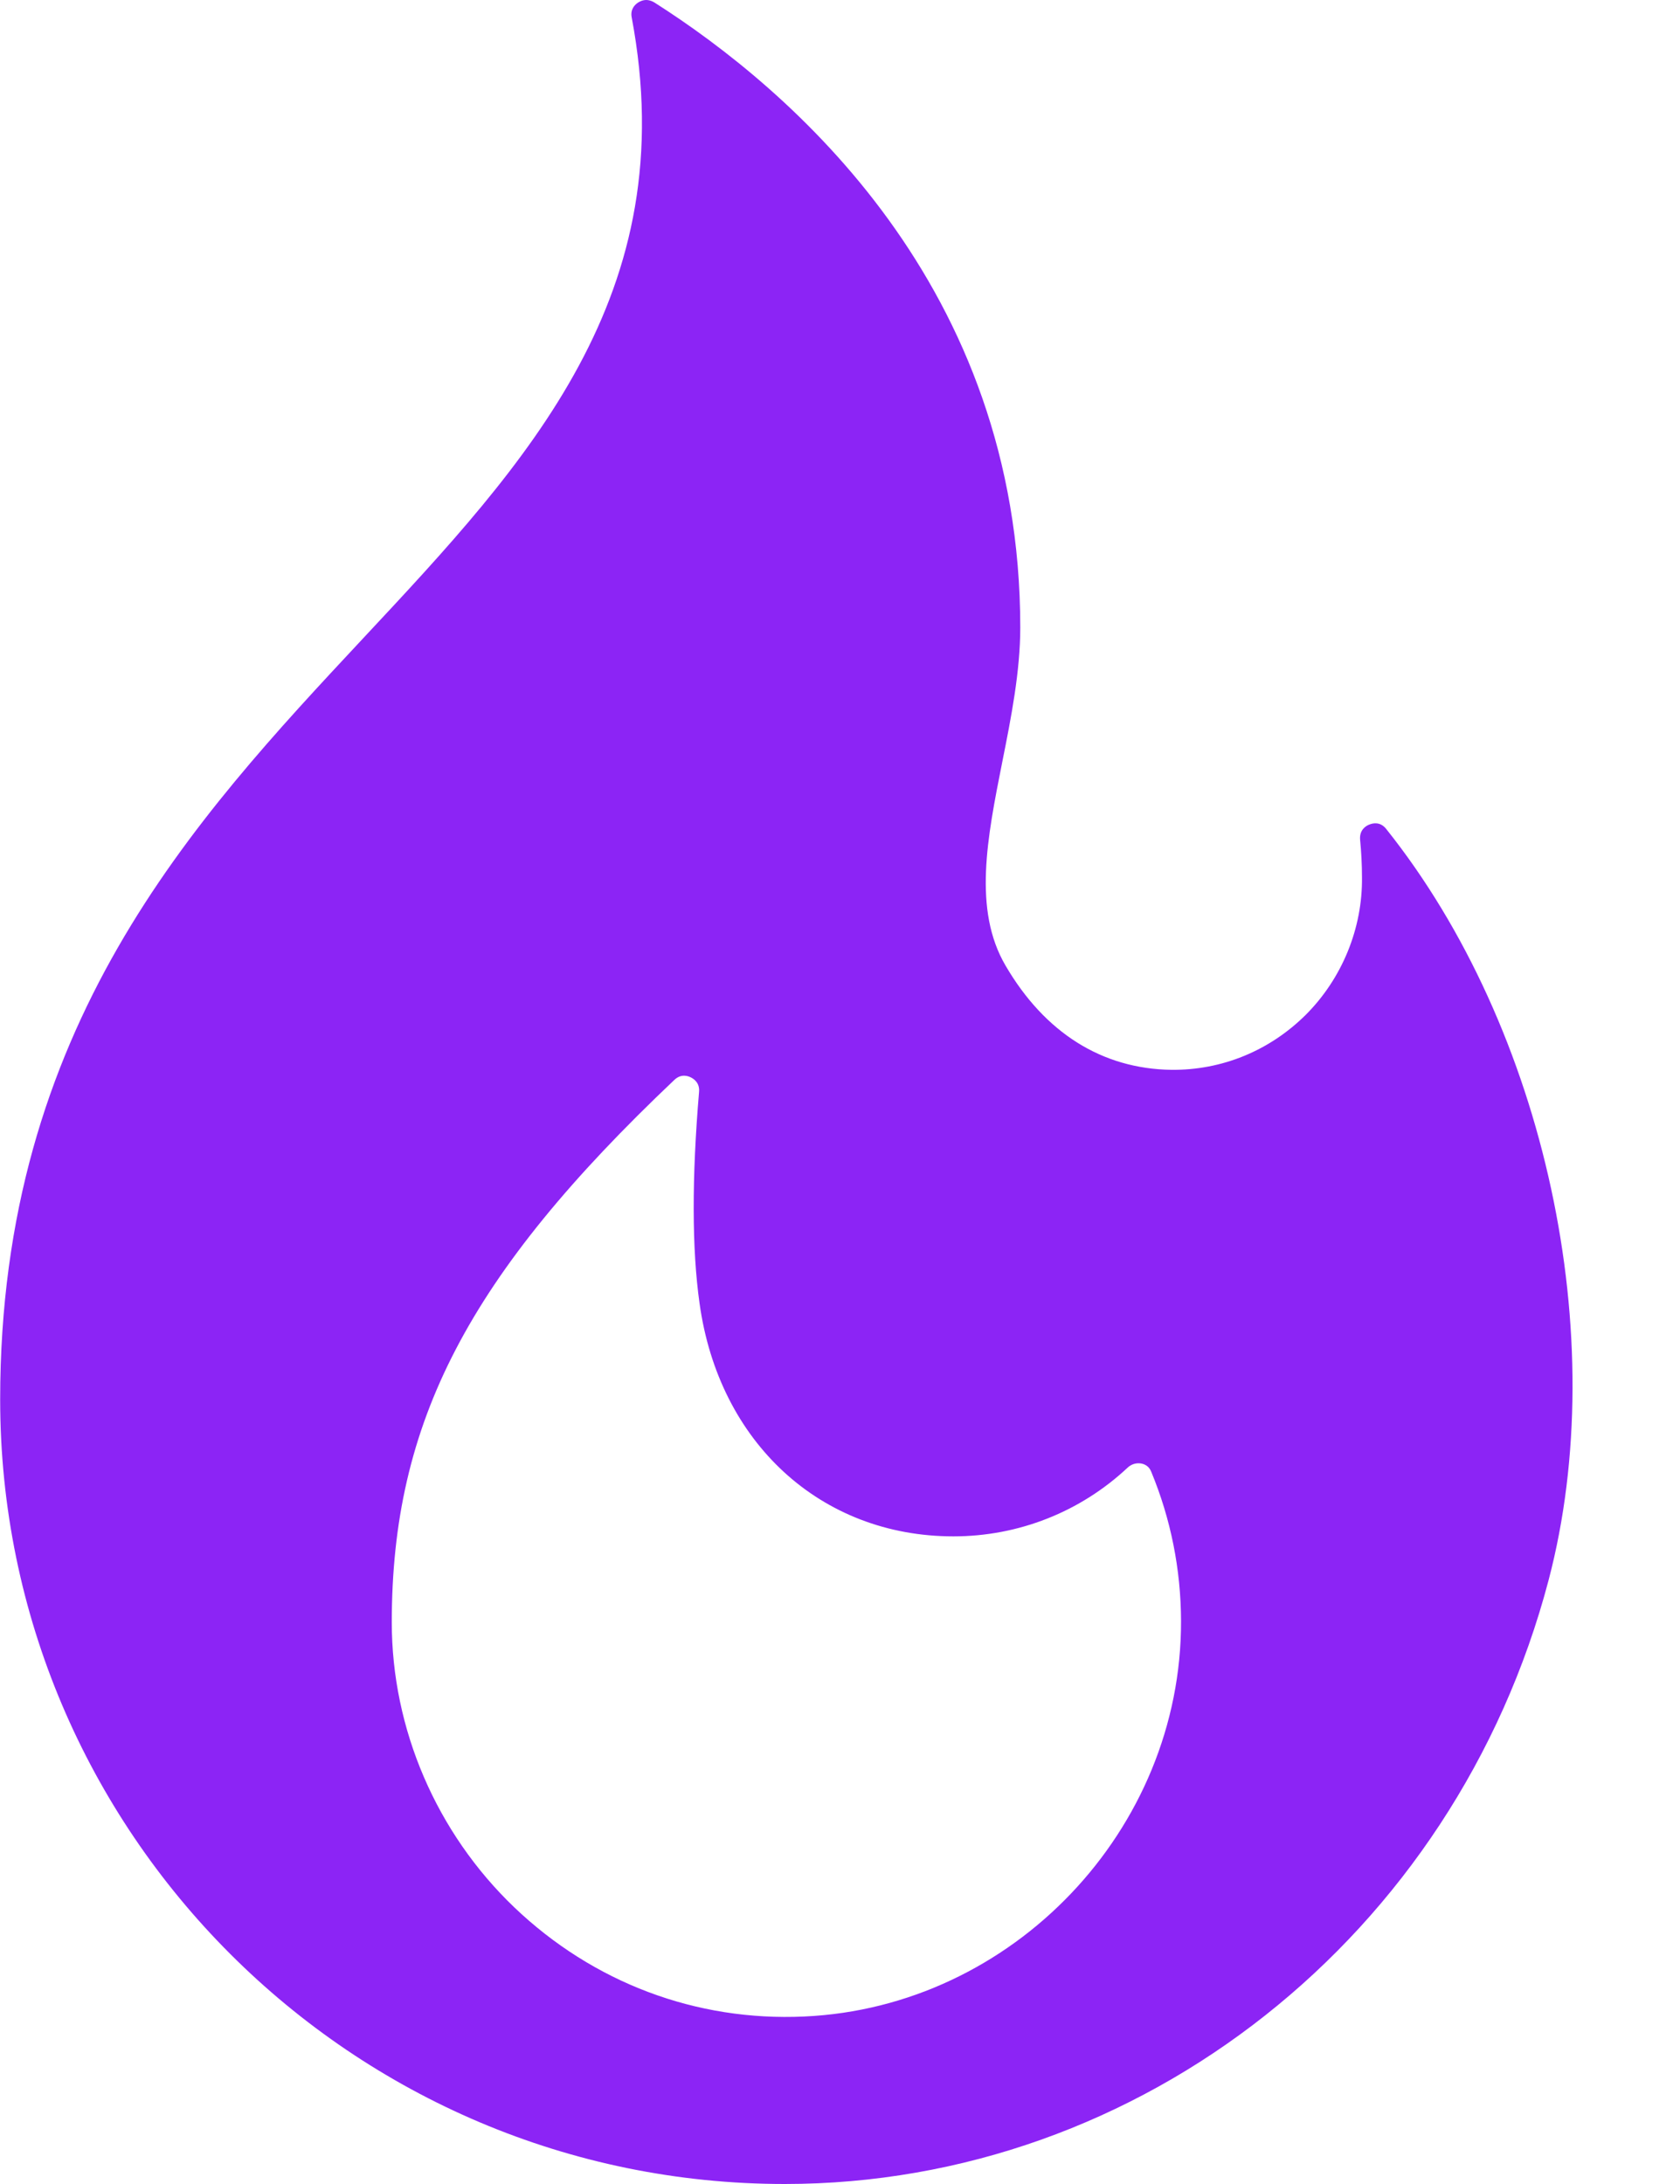 <svg width="10" height="13" viewBox="0 0 10 13" fill="none" xmlns="http://www.w3.org/2000/svg">
<path d="M8.251 4.934C8.216 4.89 8.173 4.899 8.151 4.908C8.132 4.915 8.09 4.939 8.096 5C8.103 5.073 8.107 5.147 8.107 5.221C8.111 5.526 7.988 5.825 7.772 6.041C7.556 6.255 7.273 6.371 6.972 6.368C6.56 6.362 6.219 6.148 5.985 5.747C5.791 5.415 5.876 4.988 5.966 4.535C6.019 4.27 6.073 3.996 6.073 3.735C6.073 1.704 4.708 0.532 3.894 0.014C3.877 0.004 3.861 0 3.847 0C3.824 0 3.806 0.01 3.797 0.016C3.779 0.028 3.751 0.055 3.76 0.103C4.071 1.755 3.144 2.748 2.161 3.8C1.149 4.884 0.001 6.113 0.001 8.33C0.001 10.905 2.096 13 4.671 13C6.792 13 8.661 11.522 9.218 9.405C9.597 7.962 9.2 6.123 8.251 4.934ZM4.788 12.003C4.143 12.033 3.53 11.801 3.061 11.353C2.598 10.91 2.332 10.292 2.332 9.657C2.332 8.465 2.788 7.59 4.014 6.428C4.034 6.409 4.054 6.403 4.072 6.403C4.088 6.403 4.102 6.408 4.112 6.413C4.132 6.423 4.166 6.447 4.161 6.5C4.118 7.01 4.118 7.433 4.164 7.758C4.279 8.588 4.887 9.145 5.675 9.145C6.062 9.145 6.43 9 6.712 8.736C6.745 8.705 6.782 8.709 6.796 8.712C6.814 8.716 6.839 8.727 6.852 8.759C6.969 9.041 7.029 9.341 7.03 9.649C7.033 10.892 6.028 11.947 4.788 12.003Z" fill="#8C24F5"/>
</svg>
